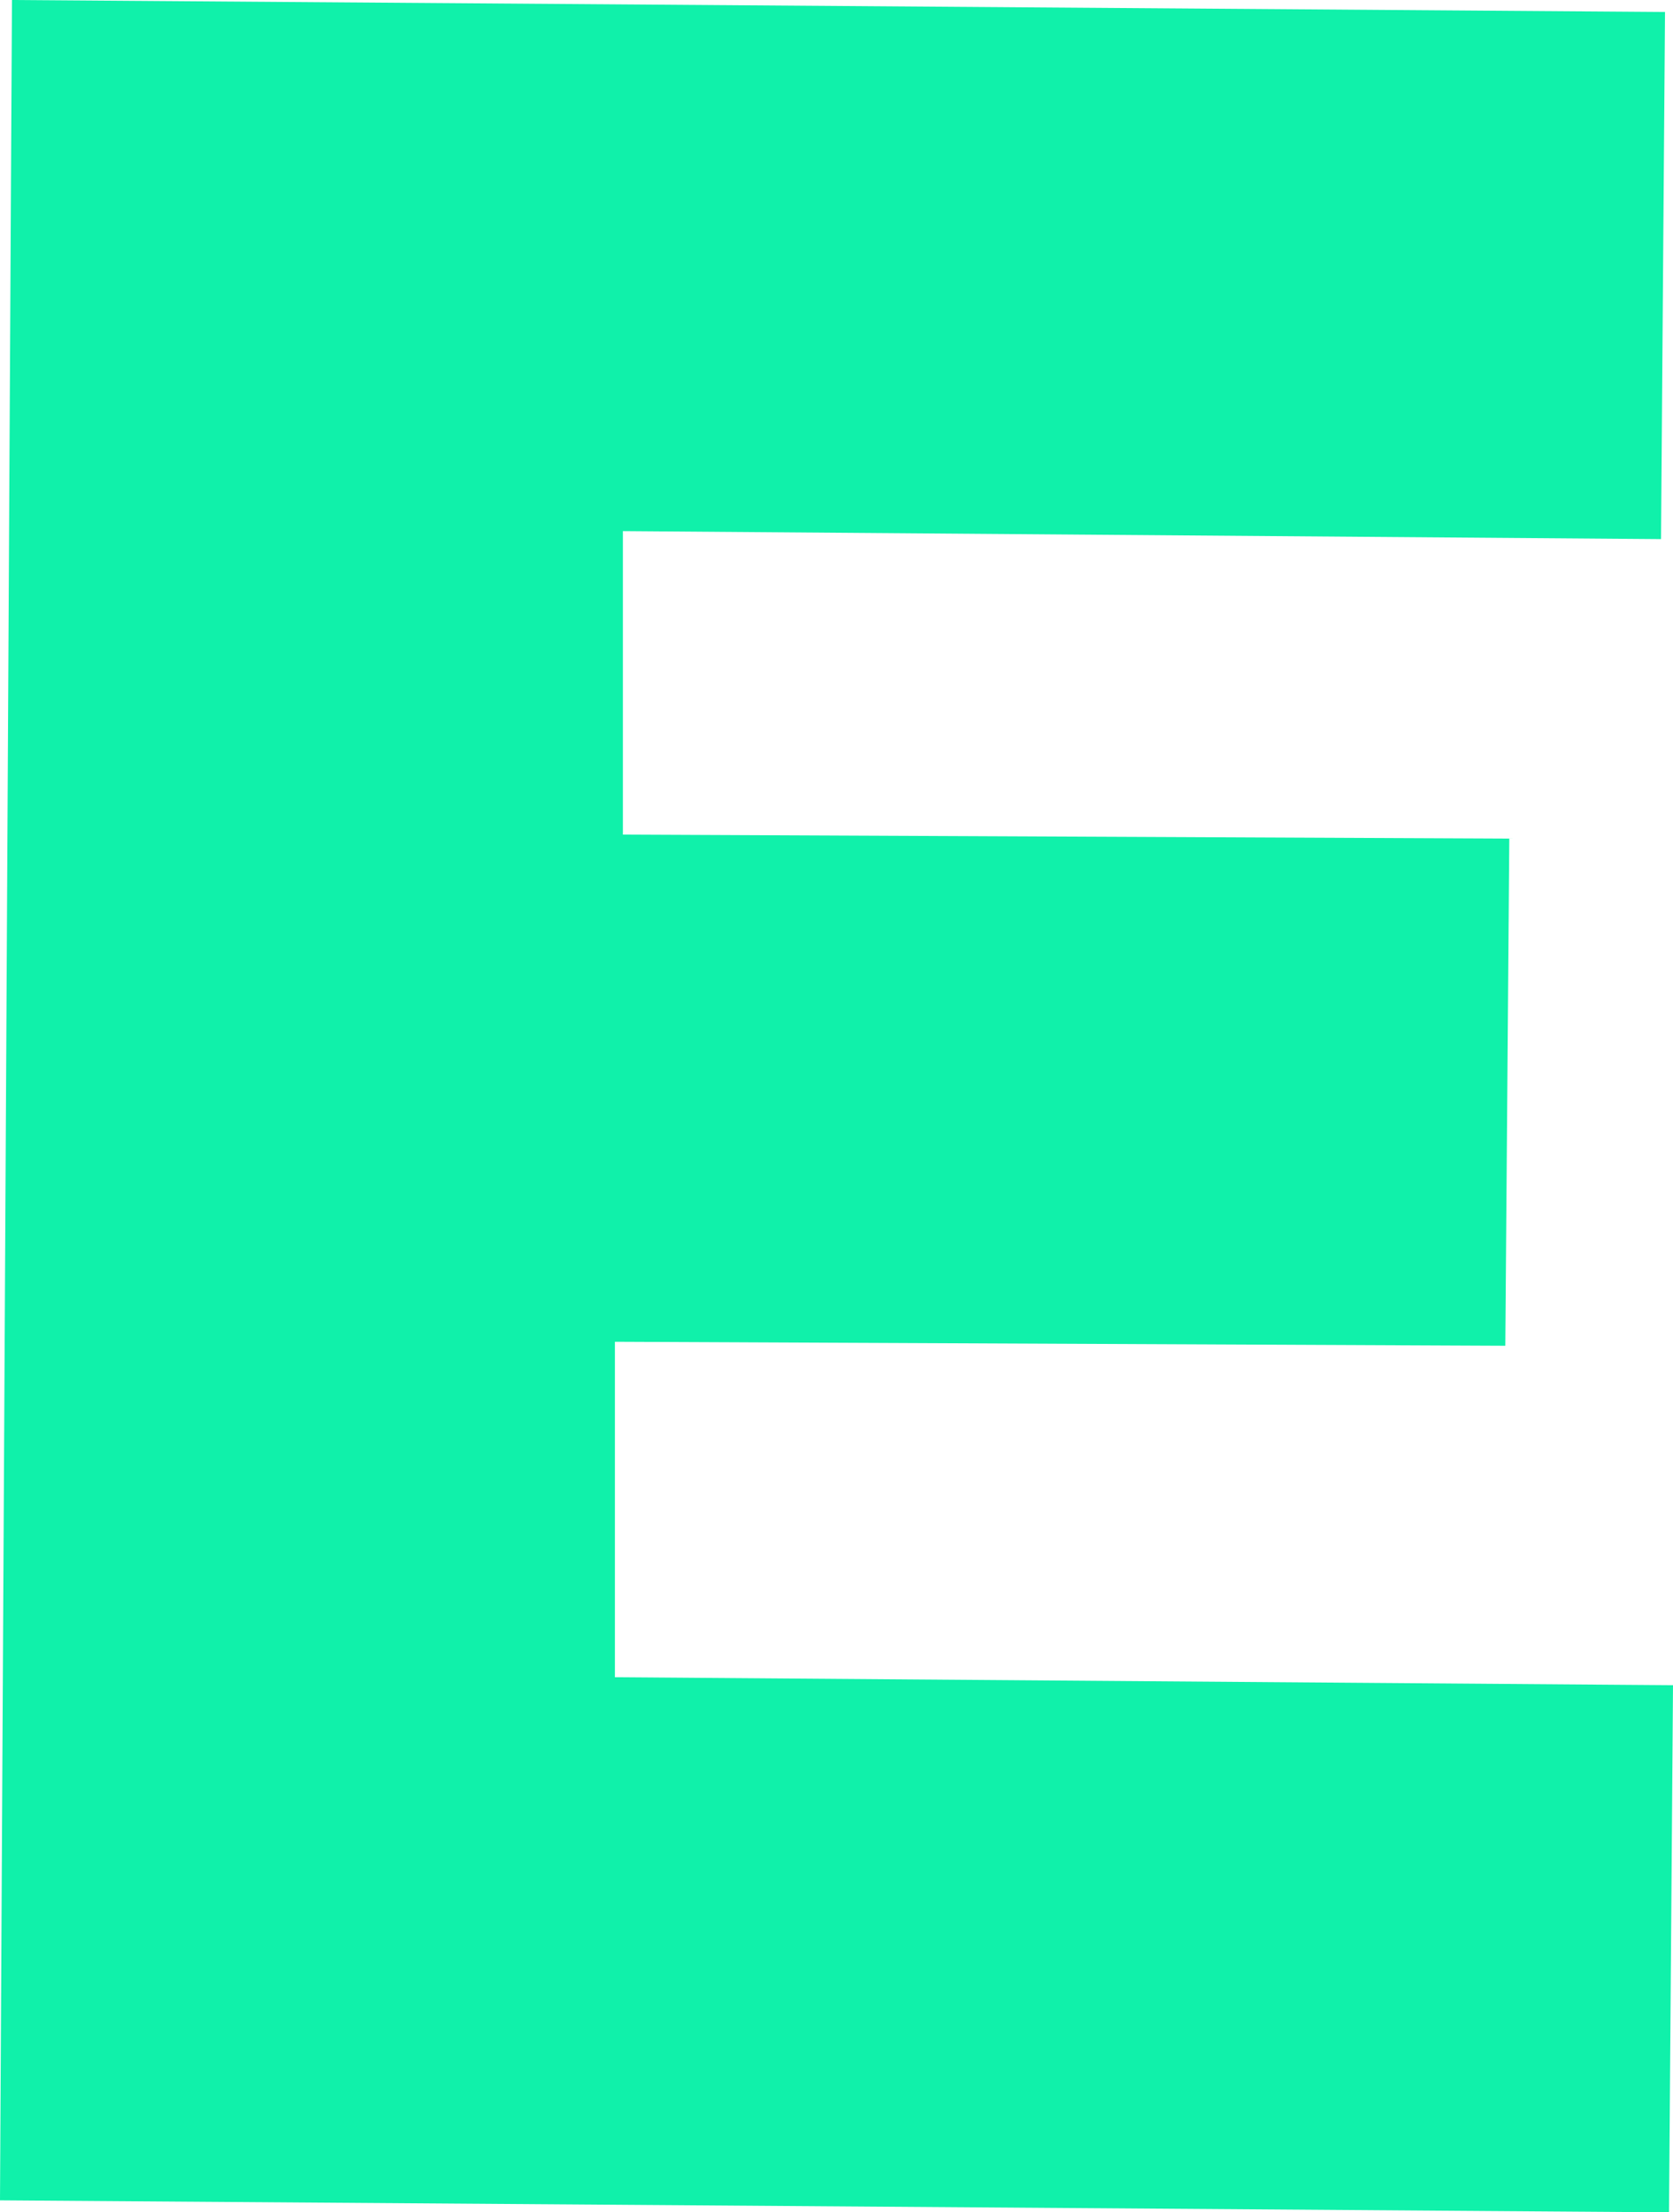 <svg version="1.1" id="图层_1" x="0px" y="0px" width="378.842px" height="500.904px" viewBox="0 0 378.842 500.904" enable-background="new 0 0 378.842 500.904" xml:space="preserve" xmlns:xml="http://www.w3.org/XML/1998/namespace" xmlns="http://www.w3.org/2000/svg" xmlns:xlink="http://www.w3.org/1999/xlink">
  <g>
    <path fill="#10F1AA" d="M0,498.191L2.712,0l374.322,2.712l-0.904,119.349l-235.082-1.809v68.716l200.723,0.904L340.867,304.7
		l-201.627-0.904v75.95l239.602,1.808l-0.903,119.351L0,498.191z" class="color c1"/>
  </g>
</svg>